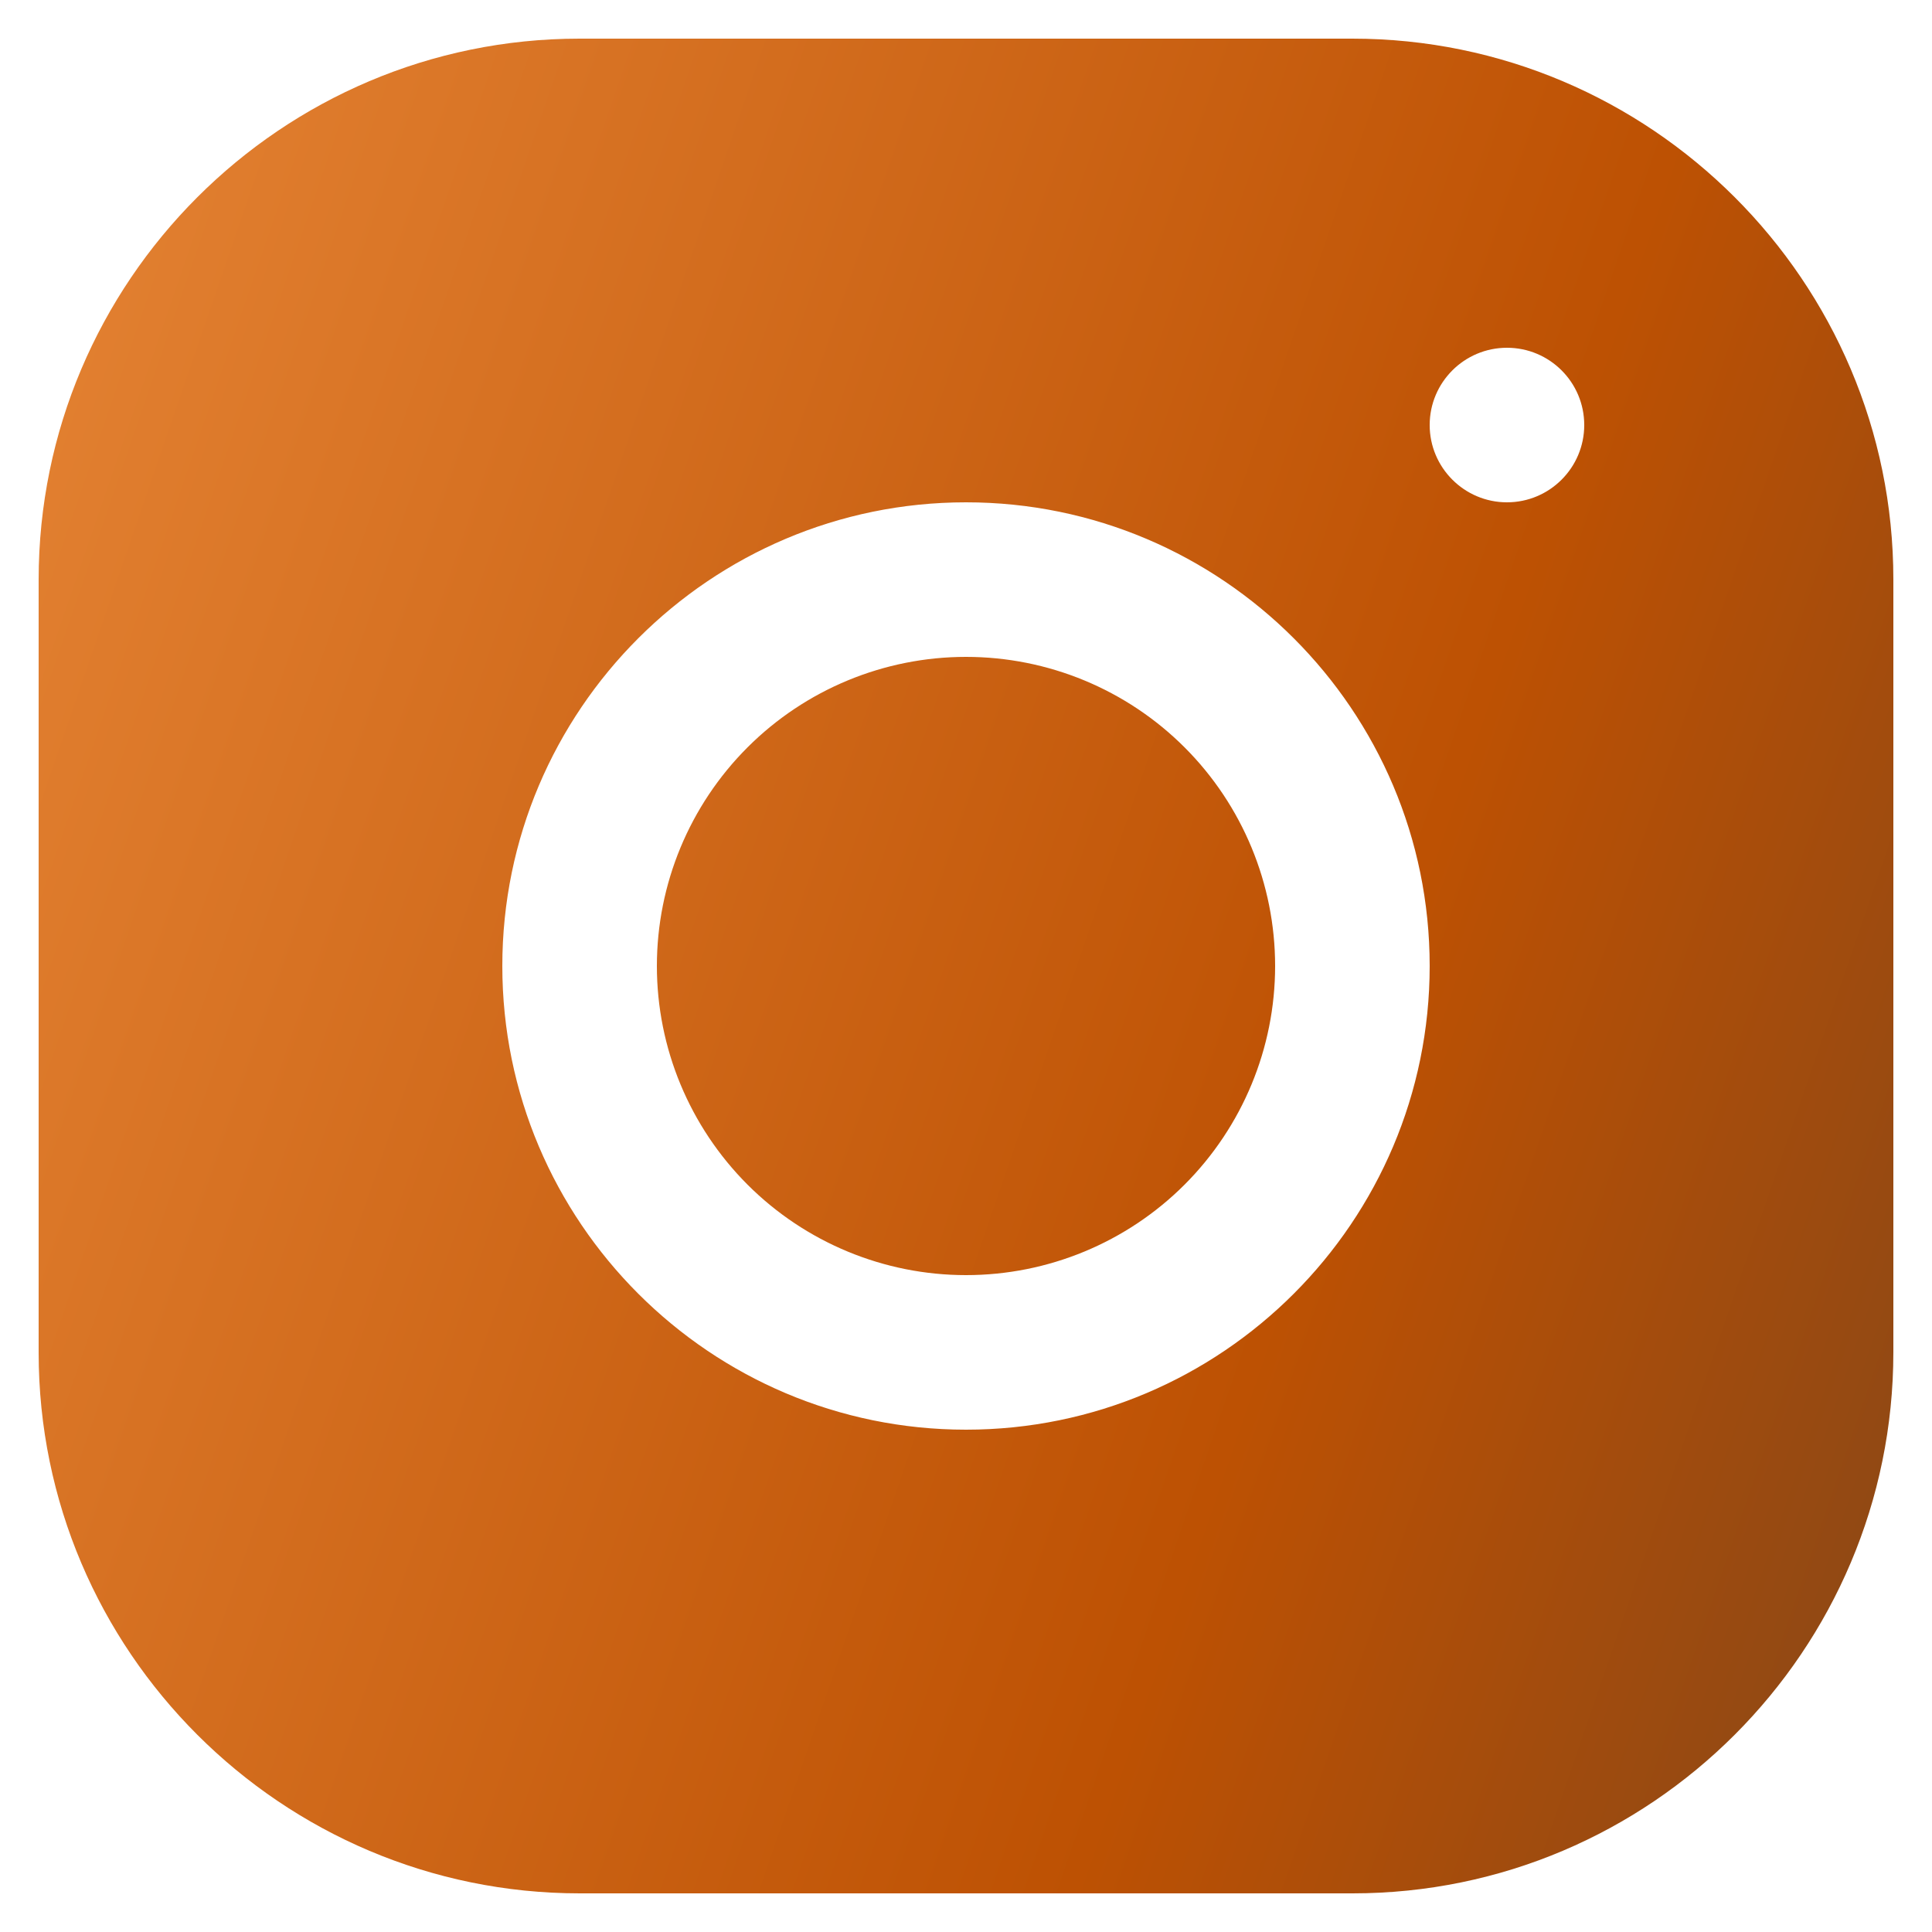 <svg width="20" height="20" viewBox="0 0 20 20" fill="none" xmlns="http://www.w3.org/2000/svg">
<path d="M5.999 0.4C2.912 0.4 0.4 2.913 0.4 6.001V14.002C0.4 17.089 2.914 19.6 6.002 19.6H14.002C17.089 19.6 19.6 17.086 19.6 13.998V5.998C19.6 2.911 17.087 0.4 13.999 0.4H5.999ZM15.6 3.6C16.042 3.6 16.4 3.958 16.4 4.4C16.4 4.841 16.042 5.2 15.6 5.2C15.159 5.2 14.8 4.841 14.8 4.4C14.8 3.958 15.159 3.6 15.6 3.6ZM10 5.2C12.648 5.2 14.8 7.353 14.8 10C14.8 12.647 12.648 14.8 10 14.8C7.353 14.8 5.2 12.647 5.2 10C5.2 7.353 7.353 5.2 10 5.2ZM10 6.8C9.152 6.8 8.338 7.137 7.738 7.737C7.138 8.337 6.8 9.151 6.8 10C6.8 10.849 7.138 11.662 7.738 12.263C8.338 12.863 9.152 13.2 10 13.2C10.849 13.2 11.663 12.863 12.263 12.263C12.863 11.662 13.2 10.849 13.2 10C13.2 9.151 12.863 8.337 12.263 7.737C11.663 7.137 10.849 6.8 10 6.8Z" fill="url(#paint0_linear_180_1300)"/>
<defs>
<linearGradient id="paint0_linear_180_1300" x1="-2.649" y1="-11.173" x2="39.597" y2="3.34" gradientUnits="userSpaceOnUse">
<stop stop-color="#F59848"/>
<stop offset="0.515" stop-color="#BD5103"/>
<stop offset="0.86" stop-color="#573E2A"/>
<stop offset="1" stop-color="#1F1F1F"/>
</linearGradient>
</defs>
</svg>
